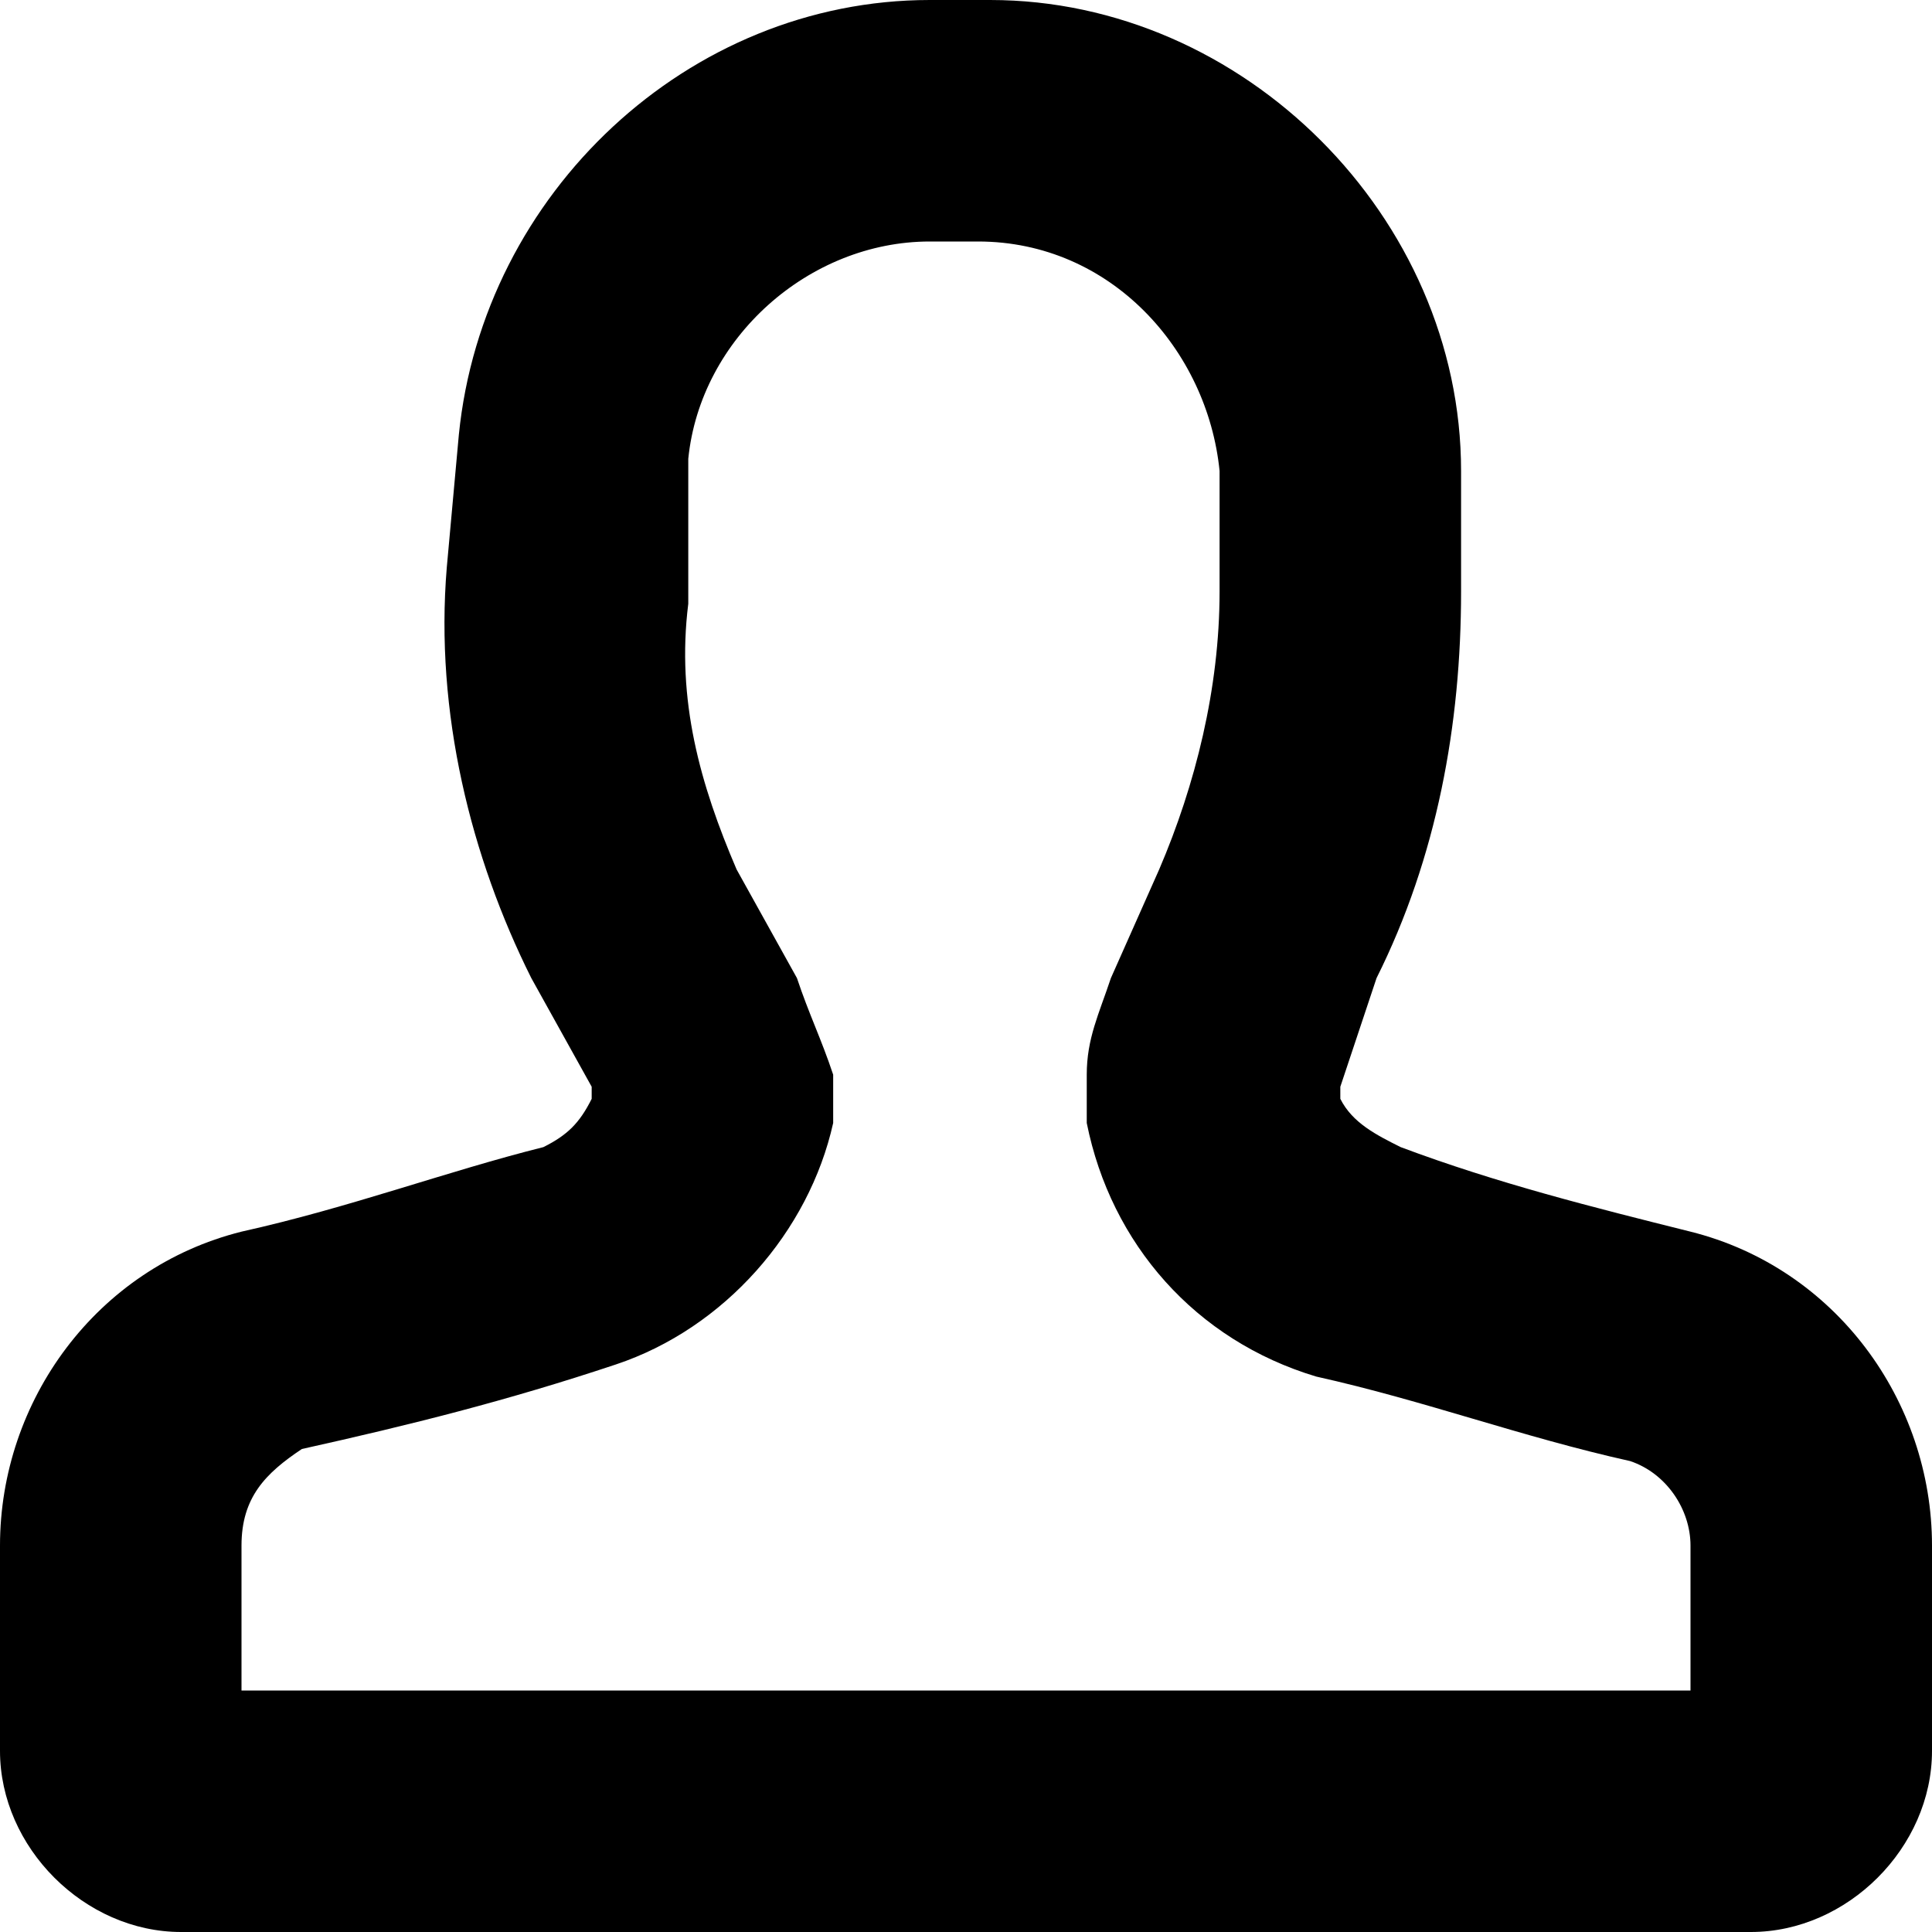 <svg fill="currentColor" viewBox="0 0 16 16" xmlns="http://www.w3.org/2000/svg" role="img"><path d="m14 12.8c0-.3-.2-.6-.5-.7-.9-.2-1.7-.5-2.6-.7-1-.3-1.7-1.1-1.9-2.1v-.2-.2c0-.3.1-.5.2-.8l.4-.9c.3-.7.5-1.5.5-2.3v-1c-.1-1-.9-1.9-2-1.9-.1 0-.1 0-.2 0s-.1 0-.2 0c-1 0-1.9.8-2 1.8v1.2c-.1.8.1 1.5.4 2.2l.5.9c.1.3.2.5.3.8v.2.2c-.2.9-.9 1.7-1.8 2s-1.7.5-2.6.7c-.3.2-.5.4-.5.8v1.2h12zm-9.1-3.7v-.1l-.5-.9c-.5-1-.8-2.2-.7-3.4l.1-1.1c.2-2 1.9-3.6 3.9-3.6h.5c2.1 0 3.9 1.8 3.9 3.9v1c0 1.1-.2 2.2-.7 3.2l-.3.9v.1c.1.2.3.3.5.4.8.3 1.6.5 2.4.7 1.2.3 2 1.4 2 2.6v1.7c0 .8-.7 1.5-1.5 1.5h-13c-.8 0-1.5-.7-1.5-1.5v-1.7c0-1.2.8-2.3 2-2.6.9-.2 1.7-.5 2.5-.7.2-.1.3-.2.4-.4z"/></svg>